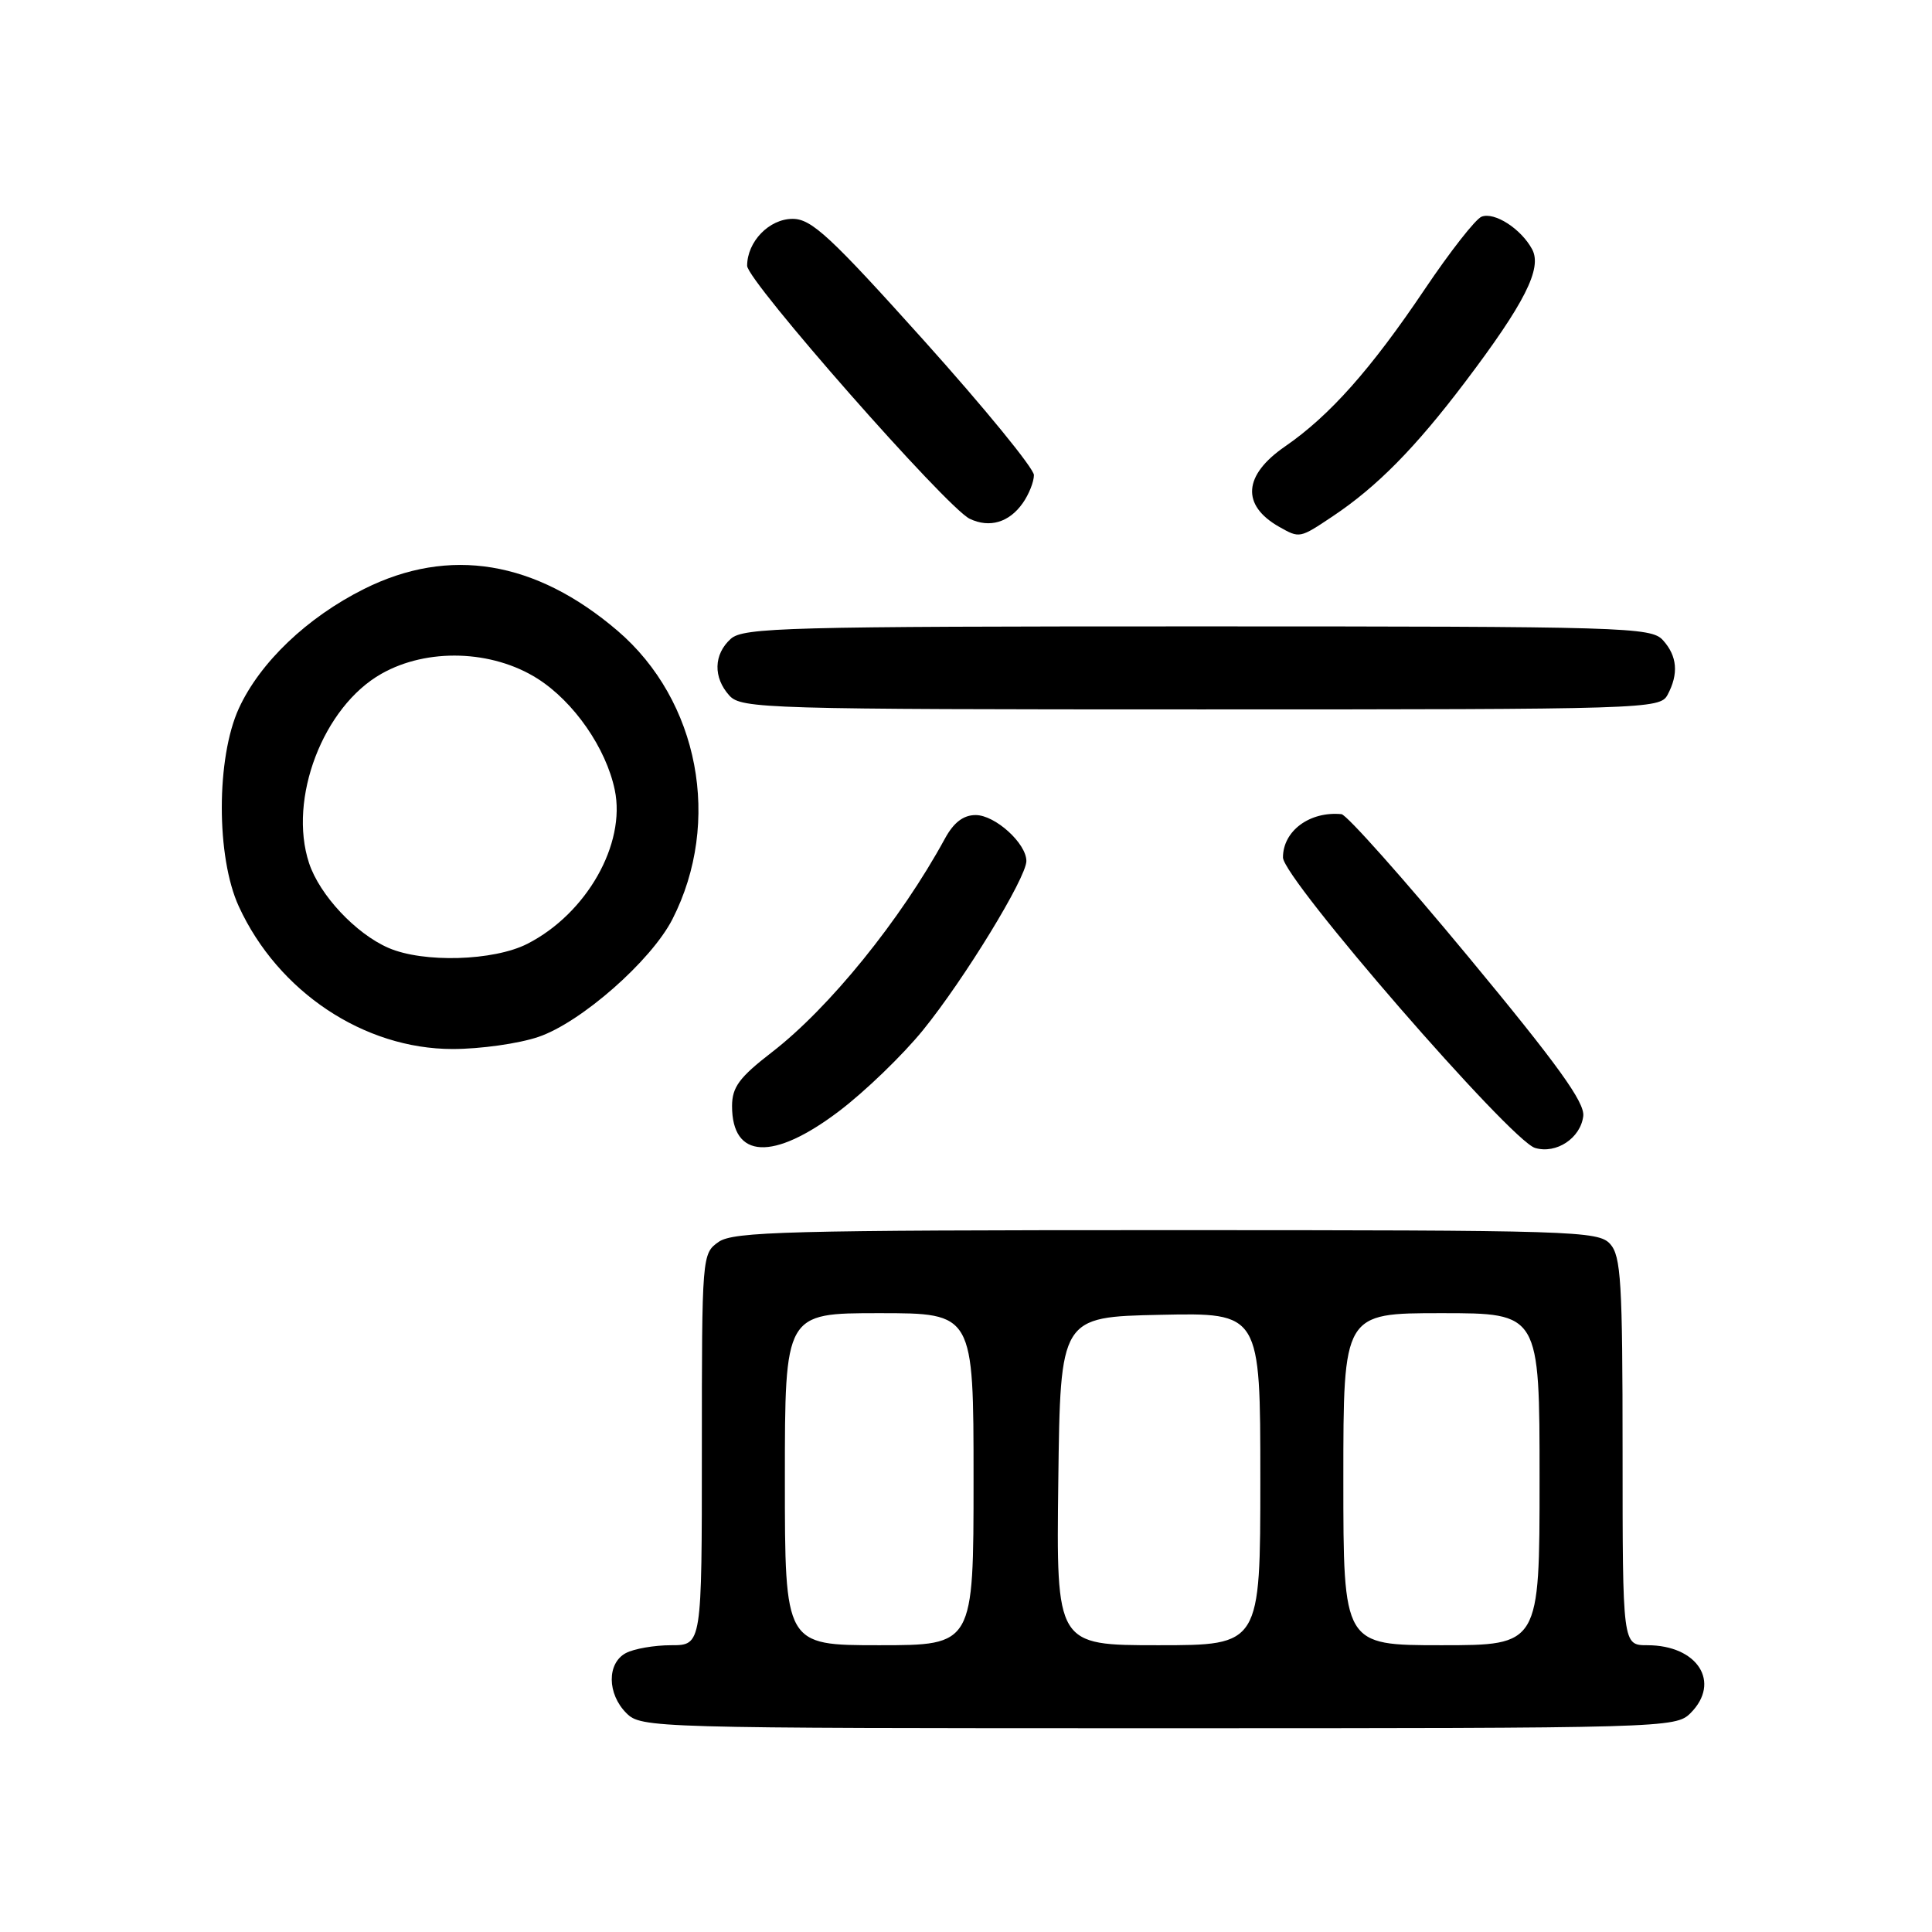 <?xml version="1.0" encoding="UTF-8" standalone="no"?>
<!DOCTYPE svg PUBLIC "-//W3C//DTD SVG 1.1//EN" "http://www.w3.org/Graphics/SVG/1.1/DTD/svg11.dtd" >
<svg xmlns="http://www.w3.org/2000/svg" xmlns:xlink="http://www.w3.org/1999/xlink" version="1.1" viewBox="0 0 256 256">
 <g >
 <path fill="currentColor"
d=" M 224.00 227.00 C 228.08 222.92 224.95 218.00 218.28 218.00 C 215.00 218.00 215.00 218.00 215.00 192.33 C 215.00 169.84 214.79 166.43 213.35 164.83 C 211.78 163.10 208.64 163.00 154.57 163.00 C 104.49 163.00 97.17 163.19 95.22 164.56 C 93.02 166.10 93.00 166.38 93.00 192.06 C 93.00 218.00 93.00 218.00 88.93 218.00 C 86.70 218.00 84.00 218.47 82.93 219.04 C 80.41 220.39 80.44 224.44 83.00 227.00 C 84.96 228.96 86.33 229.00 153.50 229.00 C 220.67 229.00 222.04 228.96 224.00 227.00 Z  M 209.79 147.89 C 210.01 146.07 206.38 141.04 194.54 126.75 C 186.00 116.44 178.44 107.95 177.75 107.88 C 173.54 107.48 170.00 110.10 170.00 113.62 C 170.00 116.41 200.17 151.16 203.41 152.11 C 206.23 152.94 209.43 150.81 209.79 147.89 Z  M 111.16 147.25 C 114.61 144.64 119.62 139.80 122.30 136.50 C 127.78 129.75 136.00 116.30 136.00 114.09 C 136.00 111.75 131.86 108.00 129.28 108.00 C 127.65 108.00 126.37 108.98 125.20 111.13 C 119.35 121.87 109.89 133.56 102.26 139.44 C 97.96 142.76 97.01 144.05 97.00 146.55 C 97.00 153.58 102.44 153.85 111.16 147.25 Z  M 71.36 137.39 C 77.00 135.47 86.29 127.30 89.10 121.80 C 95.68 108.90 92.62 92.82 81.83 83.58 C 70.95 74.28 59.54 72.39 48.24 78.04 C 40.70 81.81 34.47 87.75 31.66 93.84 C 28.64 100.41 28.63 113.58 31.65 120.12 C 36.84 131.41 48.23 139.00 59.98 139.00 C 63.65 139.00 68.76 138.28 71.36 137.39 Z  M 220.96 92.07 C 222.45 89.29 222.25 86.93 220.35 84.83 C 218.78 83.10 215.55 83.00 158.67 83.00 C 104.23 83.00 98.49 83.15 96.83 84.65 C 94.55 86.71 94.48 89.77 96.65 92.17 C 98.22 93.90 101.48 94.00 159.12 94.00 C 218.22 94.00 219.96 93.95 220.96 92.07 Z  M 176.61 68.40 C 182.45 64.50 187.52 59.36 194.12 50.64 C 202.02 40.20 204.37 35.56 203.02 33.04 C 201.57 30.33 198.04 28.05 196.32 28.71 C 195.53 29.01 192.14 33.34 188.79 38.32 C 181.64 48.95 176.18 55.09 170.27 59.16 C 164.74 62.97 164.45 66.94 169.50 69.81 C 172.22 71.34 172.20 71.35 176.61 68.40 Z  M 135.53 66.65 C 136.34 65.50 137.00 63.83 137.00 62.95 C 137.00 62.07 130.46 54.07 122.47 45.17 C 110.01 31.30 107.53 29.00 105.03 29.00 C 101.92 29.00 99.00 32.02 99.00 35.22 C 99.00 37.22 125.43 67.27 128.49 68.74 C 131.12 70.00 133.73 69.23 135.53 66.65 Z  M 104.00 196.00 C 104.00 174.00 104.00 174.00 116.50 174.00 C 129.00 174.00 129.00 174.00 129.00 196.00 C 129.00 218.00 129.00 218.00 116.50 218.00 C 104.00 218.00 104.00 218.00 104.00 196.00 Z  M 140.23 196.25 C 140.50 174.50 140.50 174.50 153.75 174.22 C 167.00 173.94 167.00 173.94 167.00 195.97 C 167.00 218.00 167.00 218.00 153.48 218.00 C 139.96 218.00 139.96 218.00 140.23 196.25 Z  M 178.00 196.00 C 178.00 174.00 178.00 174.00 191.00 174.00 C 204.00 174.00 204.00 174.00 204.00 196.00 C 204.00 218.00 204.00 218.00 191.00 218.00 C 178.00 218.00 178.00 218.00 178.00 196.00 Z  M 51.47 125.60 C 47.13 123.71 42.35 118.60 40.95 114.36 C 38.15 105.86 42.81 93.65 50.54 89.28 C 56.60 85.84 65.20 86.11 71.22 89.92 C 76.04 92.98 80.31 99.13 81.46 104.67 C 82.96 111.84 77.72 121.06 69.88 125.06 C 65.41 127.34 56.09 127.61 51.47 125.60 Z "/>
</g>
</svg>